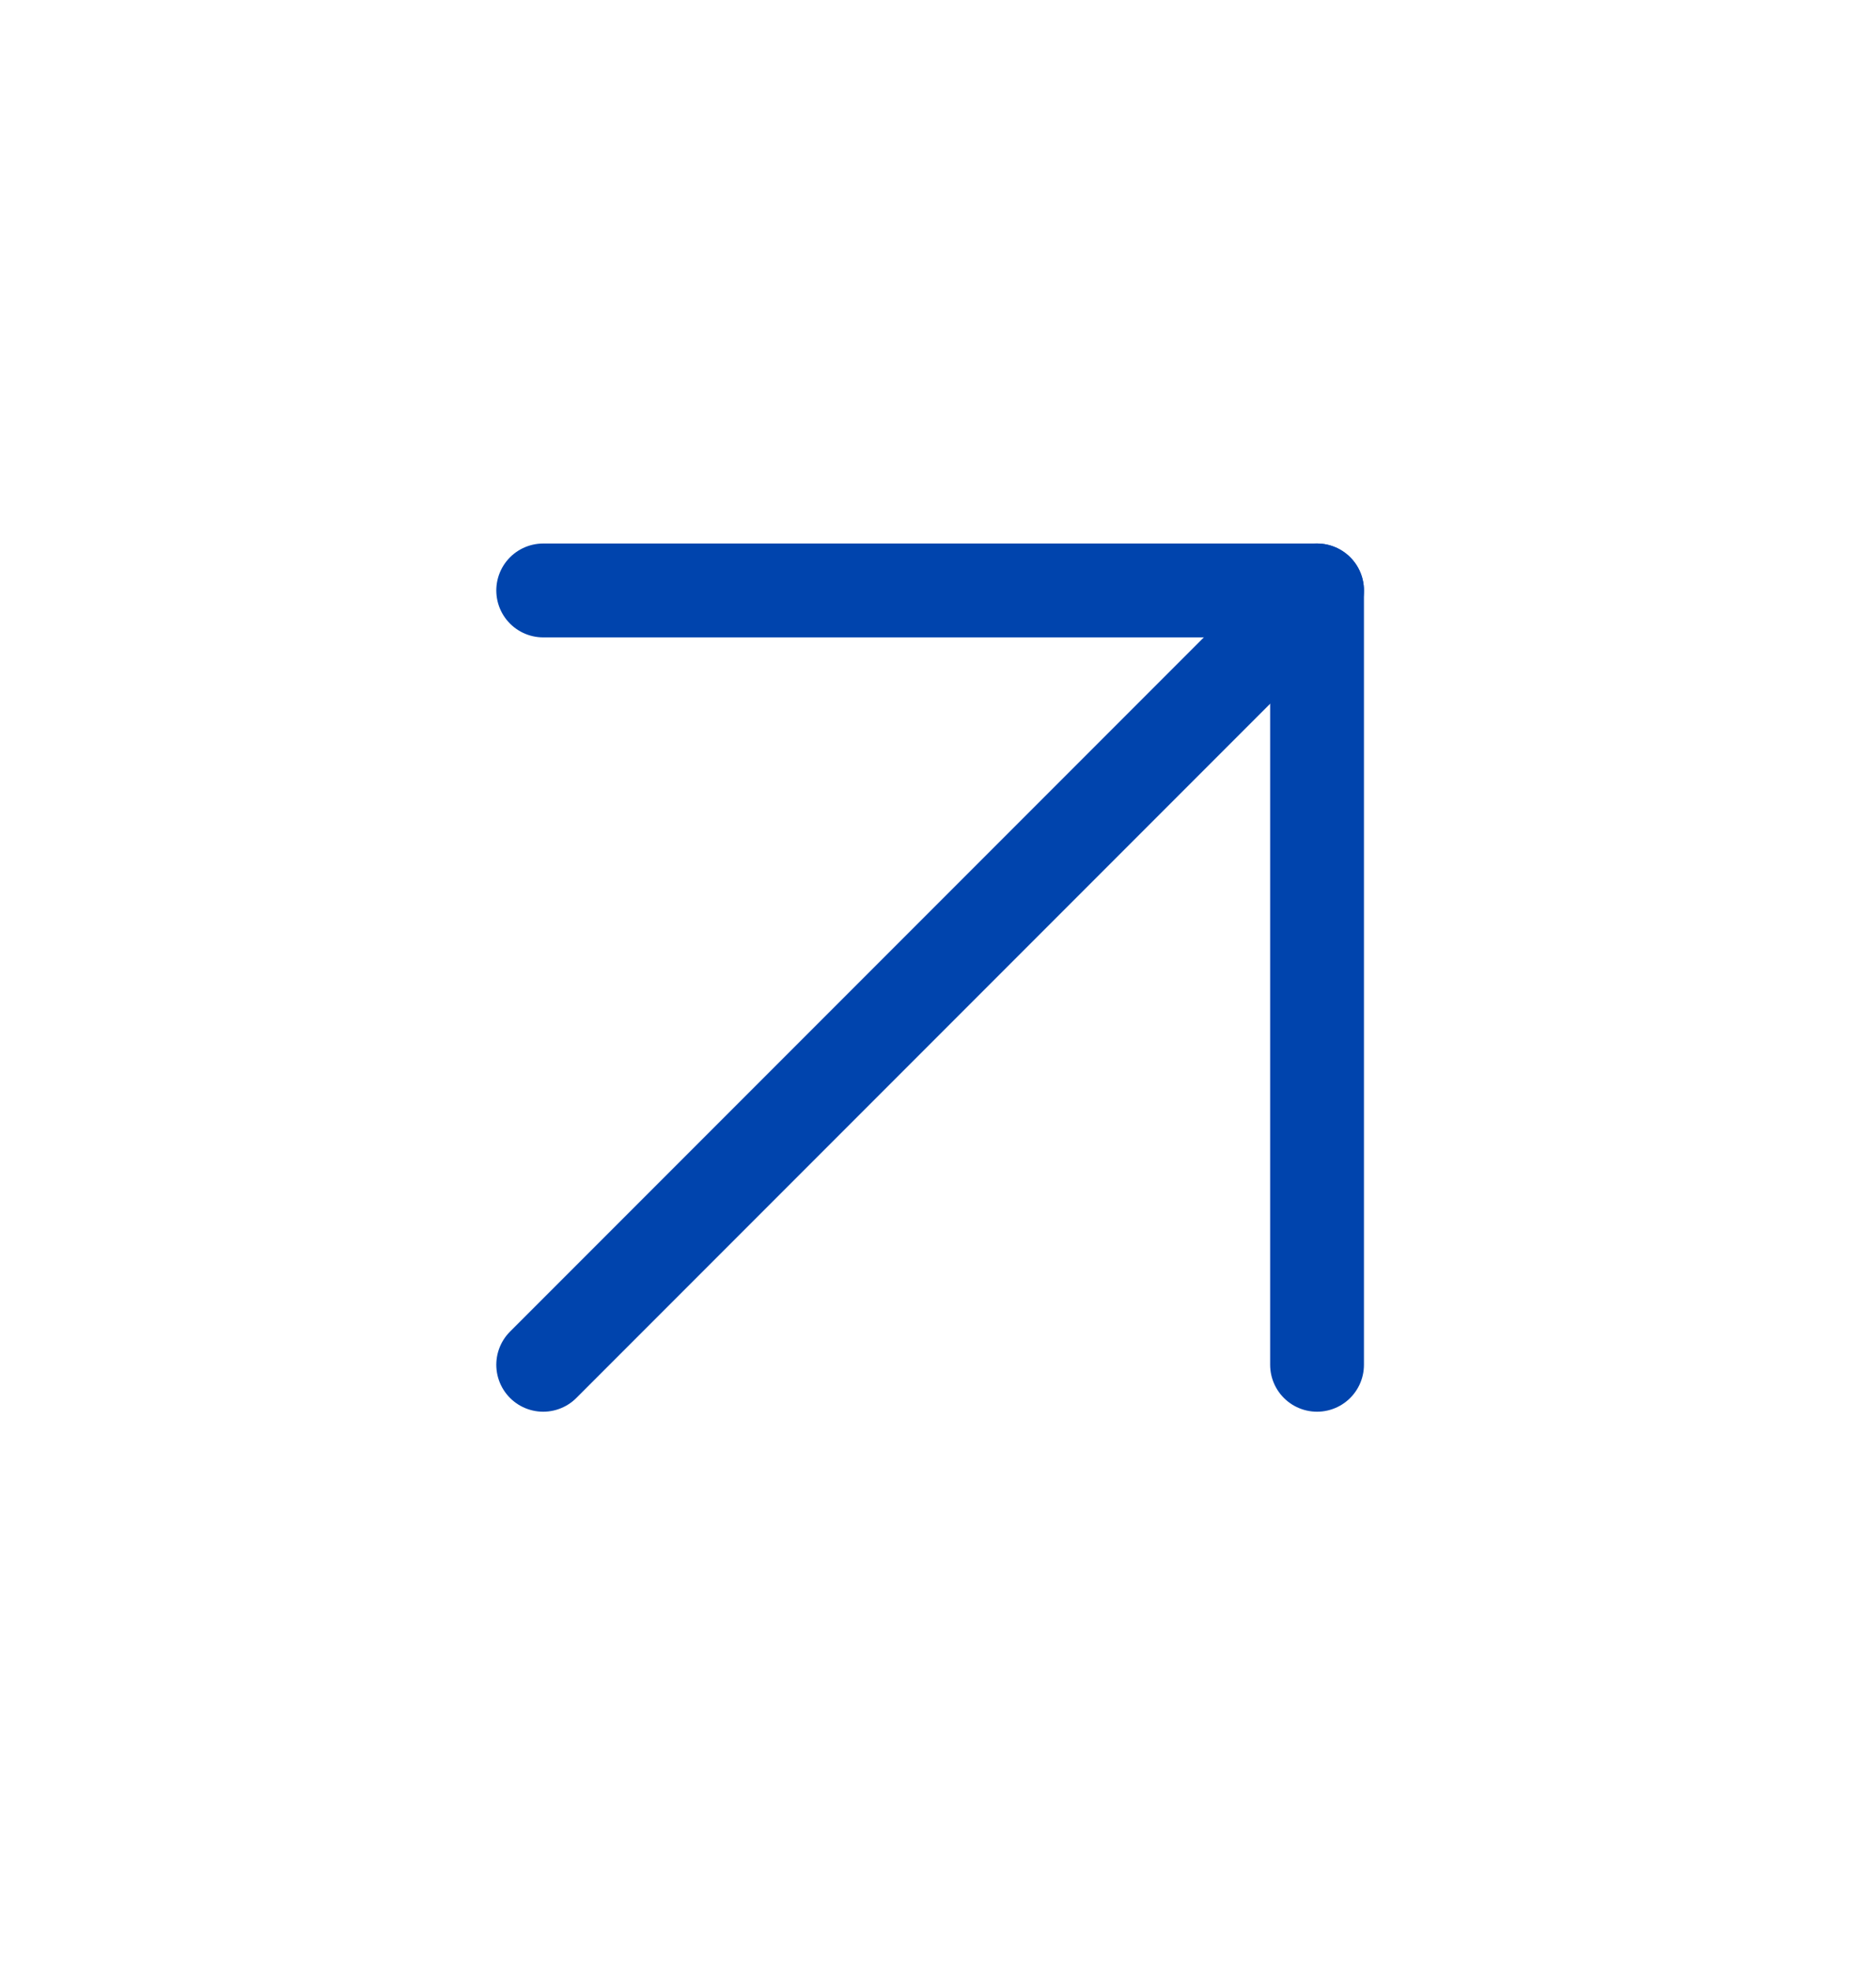 <svg width="20" height="21" viewBox="0 0 20 21" fill="none" xmlns="http://www.w3.org/2000/svg">
<path d="M5.791 14.541L14.041 6.291" stroke="#0044AD" stroke-linecap="round" stroke-linejoin="round"/>
<path d="M5.791 6.291H14.041V14.541" stroke="#0044AD" stroke-linecap="round" stroke-linejoin="round"/>
</svg>
